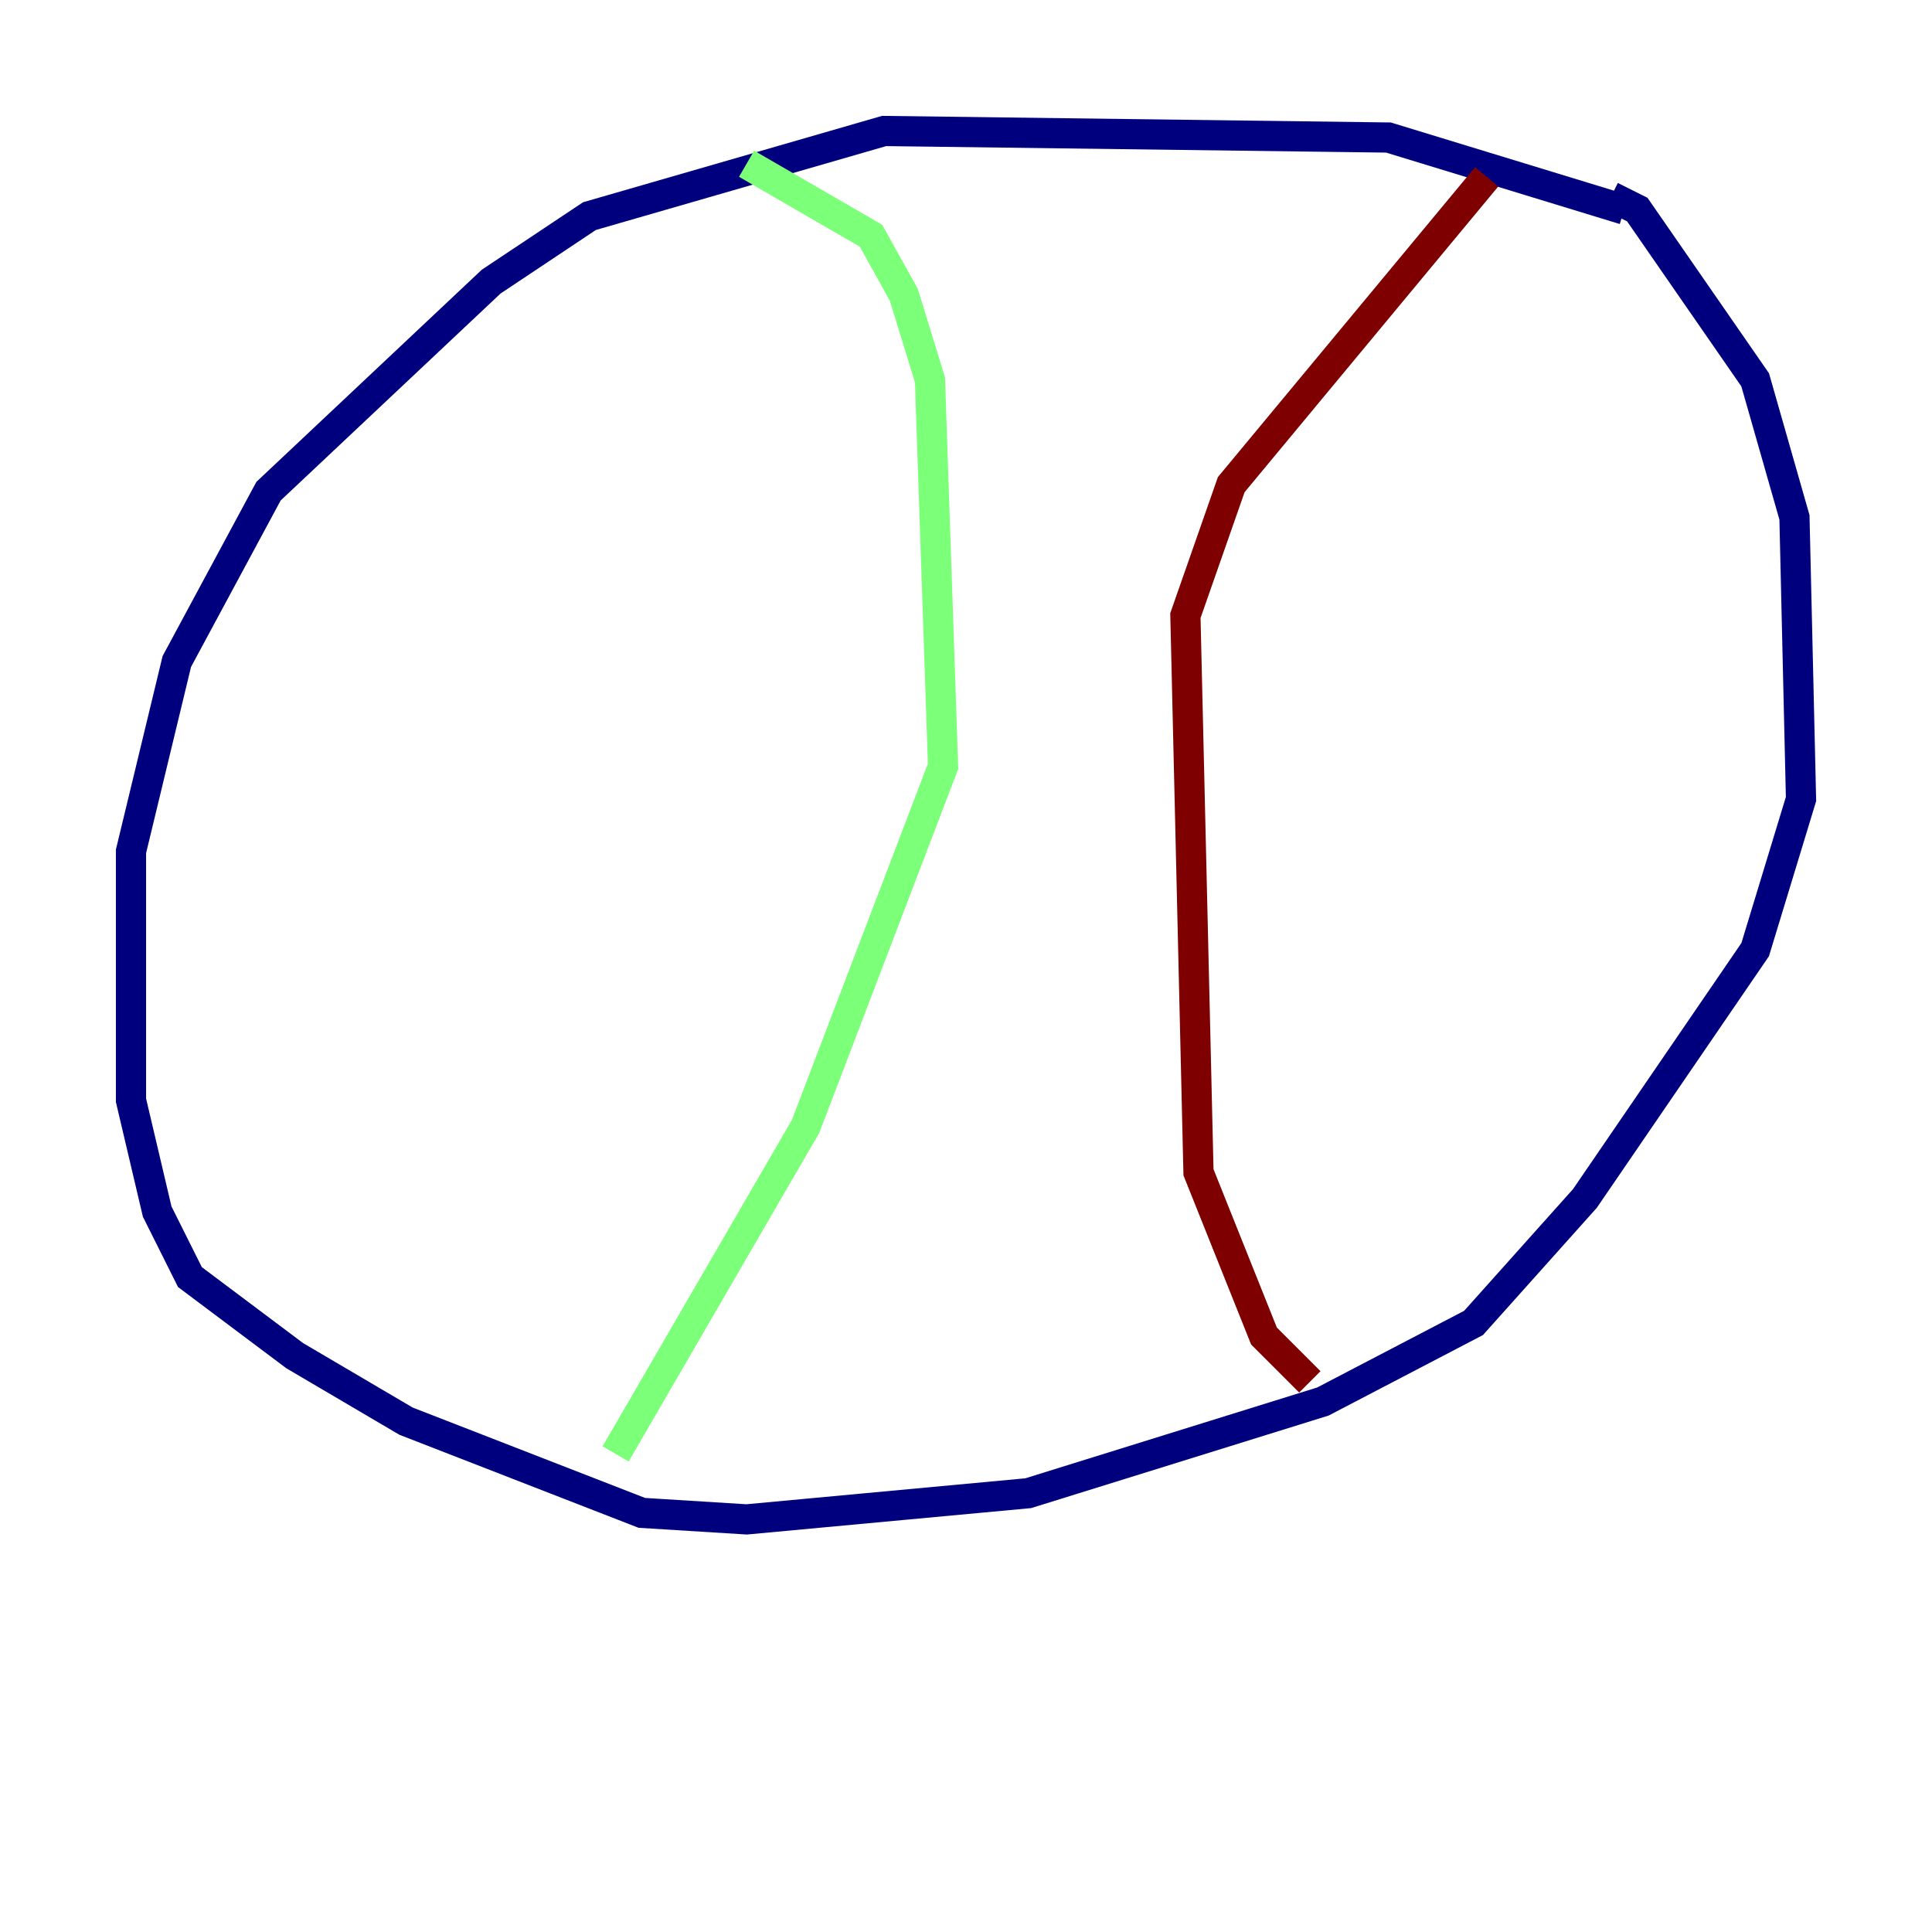 <?xml version="1.0" encoding="utf-8" ?>
<svg baseProfile="tiny" height="128" version="1.2" viewBox="0,0,128,128" width="128" xmlns="http://www.w3.org/2000/svg" xmlns:ev="http://www.w3.org/2001/xml-events" xmlns:xlink="http://www.w3.org/1999/xlink"><defs /><polyline fill="none" points="107.607,13.885 91.986,9.112 58.576,8.678 39.051,14.319 32.542,18.658 17.79,32.542 11.715,43.824 8.678,56.407 8.678,72.895 10.414,80.271 12.583,84.61 19.525,89.817 26.902,94.156 42.522,100.231 49.464,100.664 68.122,98.929 87.647,92.854 97.627,87.647 105.003,79.403 116.285,62.915 119.322,52.936 118.888,34.278 116.285,25.166 108.475,13.885 106.739,13.017" stroke="#00007f" stroke-width="2" /><polyline fill="none" points="49.464,10.848 57.709,15.62 59.878,19.525 61.614,25.166 62.481,50.766 53.37,74.63 40.786,96.325" stroke="#7cff79" stroke-width="2" /><polyline fill="none" points="86.78,91.552 83.742,88.515 79.403,77.668 78.536,40.786 81.573,32.108 98.495,11.715" stroke="#7f0000" stroke-width="2" /></svg>